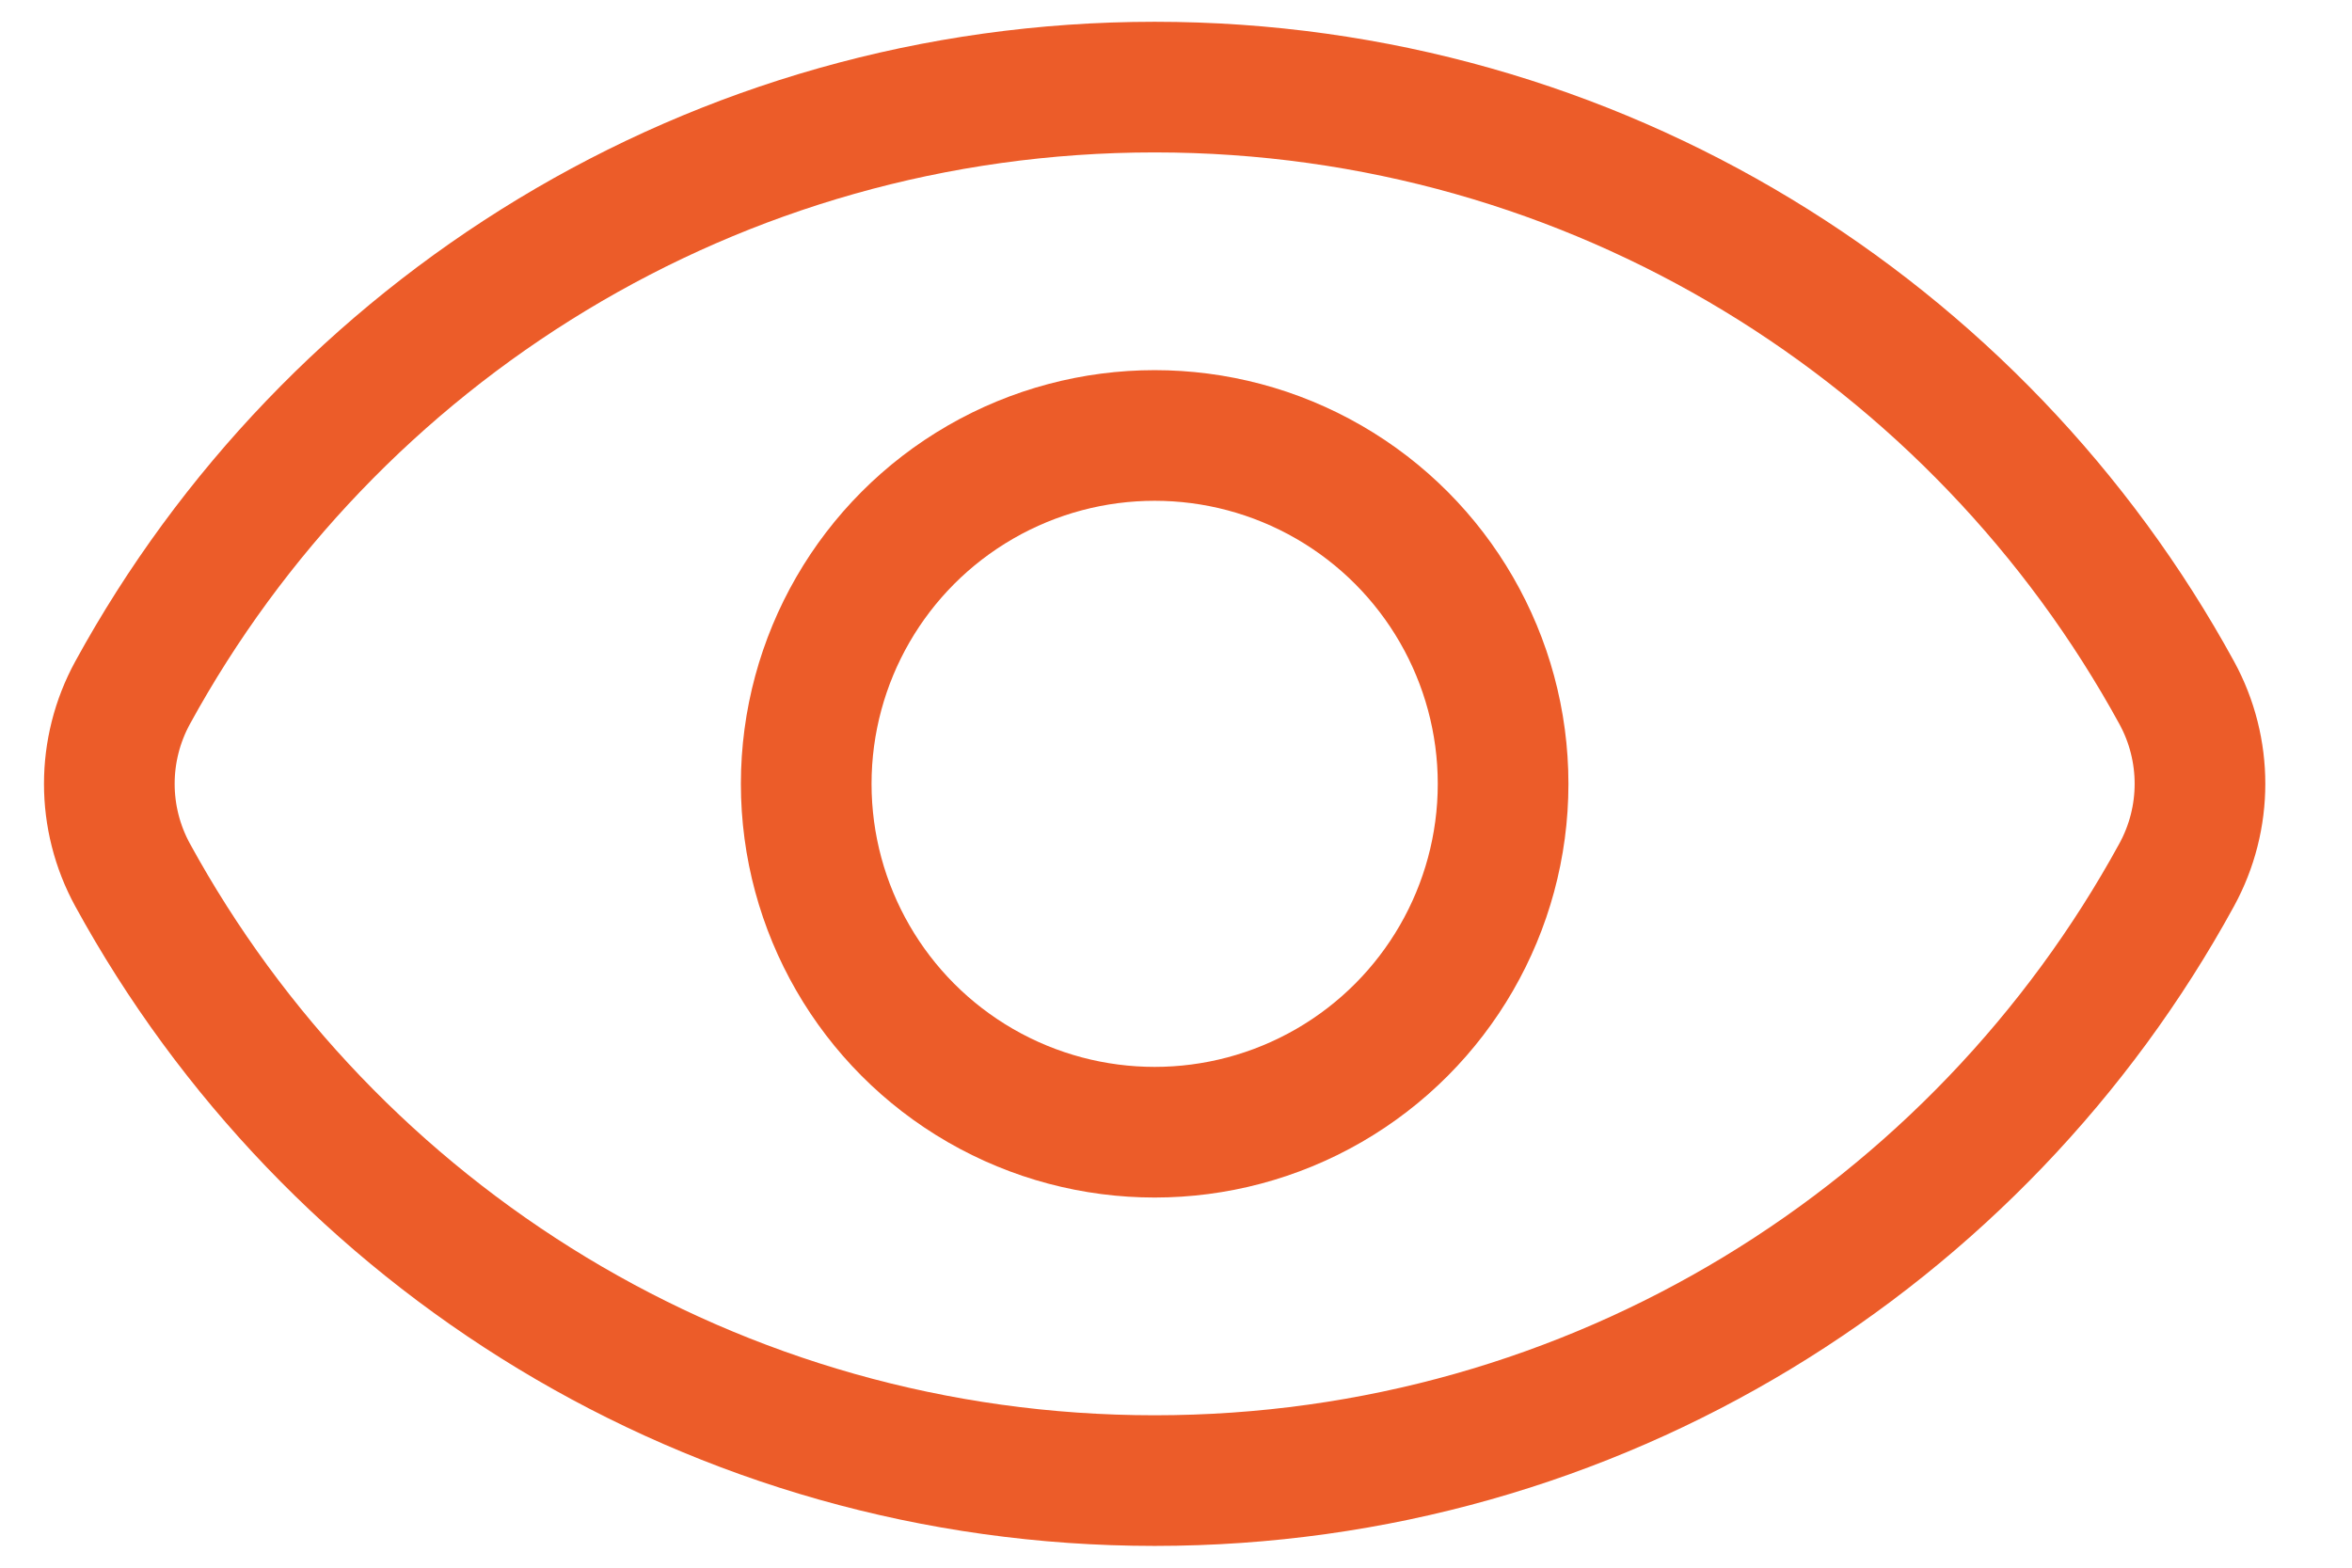 <svg width="27" height="18" viewBox="0 0 27 18" fill="none" xmlns="http://www.w3.org/2000/svg">
<path d="M1.522 10.046C1.166 9.394 1.166 8.606 1.522 7.954C3.788 3.811 8.193 1 13.255 1C18.317 1 22.722 3.811 24.988 7.954C25.344 8.606 25.344 9.394 24.987 10.046C22.721 14.189 18.317 17 13.255 17C8.193 17 3.788 14.189 1.522 10.046Z" stroke="#EC5C29" stroke-width="1.5"/>
<circle cx="13.255" cy="9" r="4" stroke="#EC5C29" stroke-width="1.5"/>
</svg>
